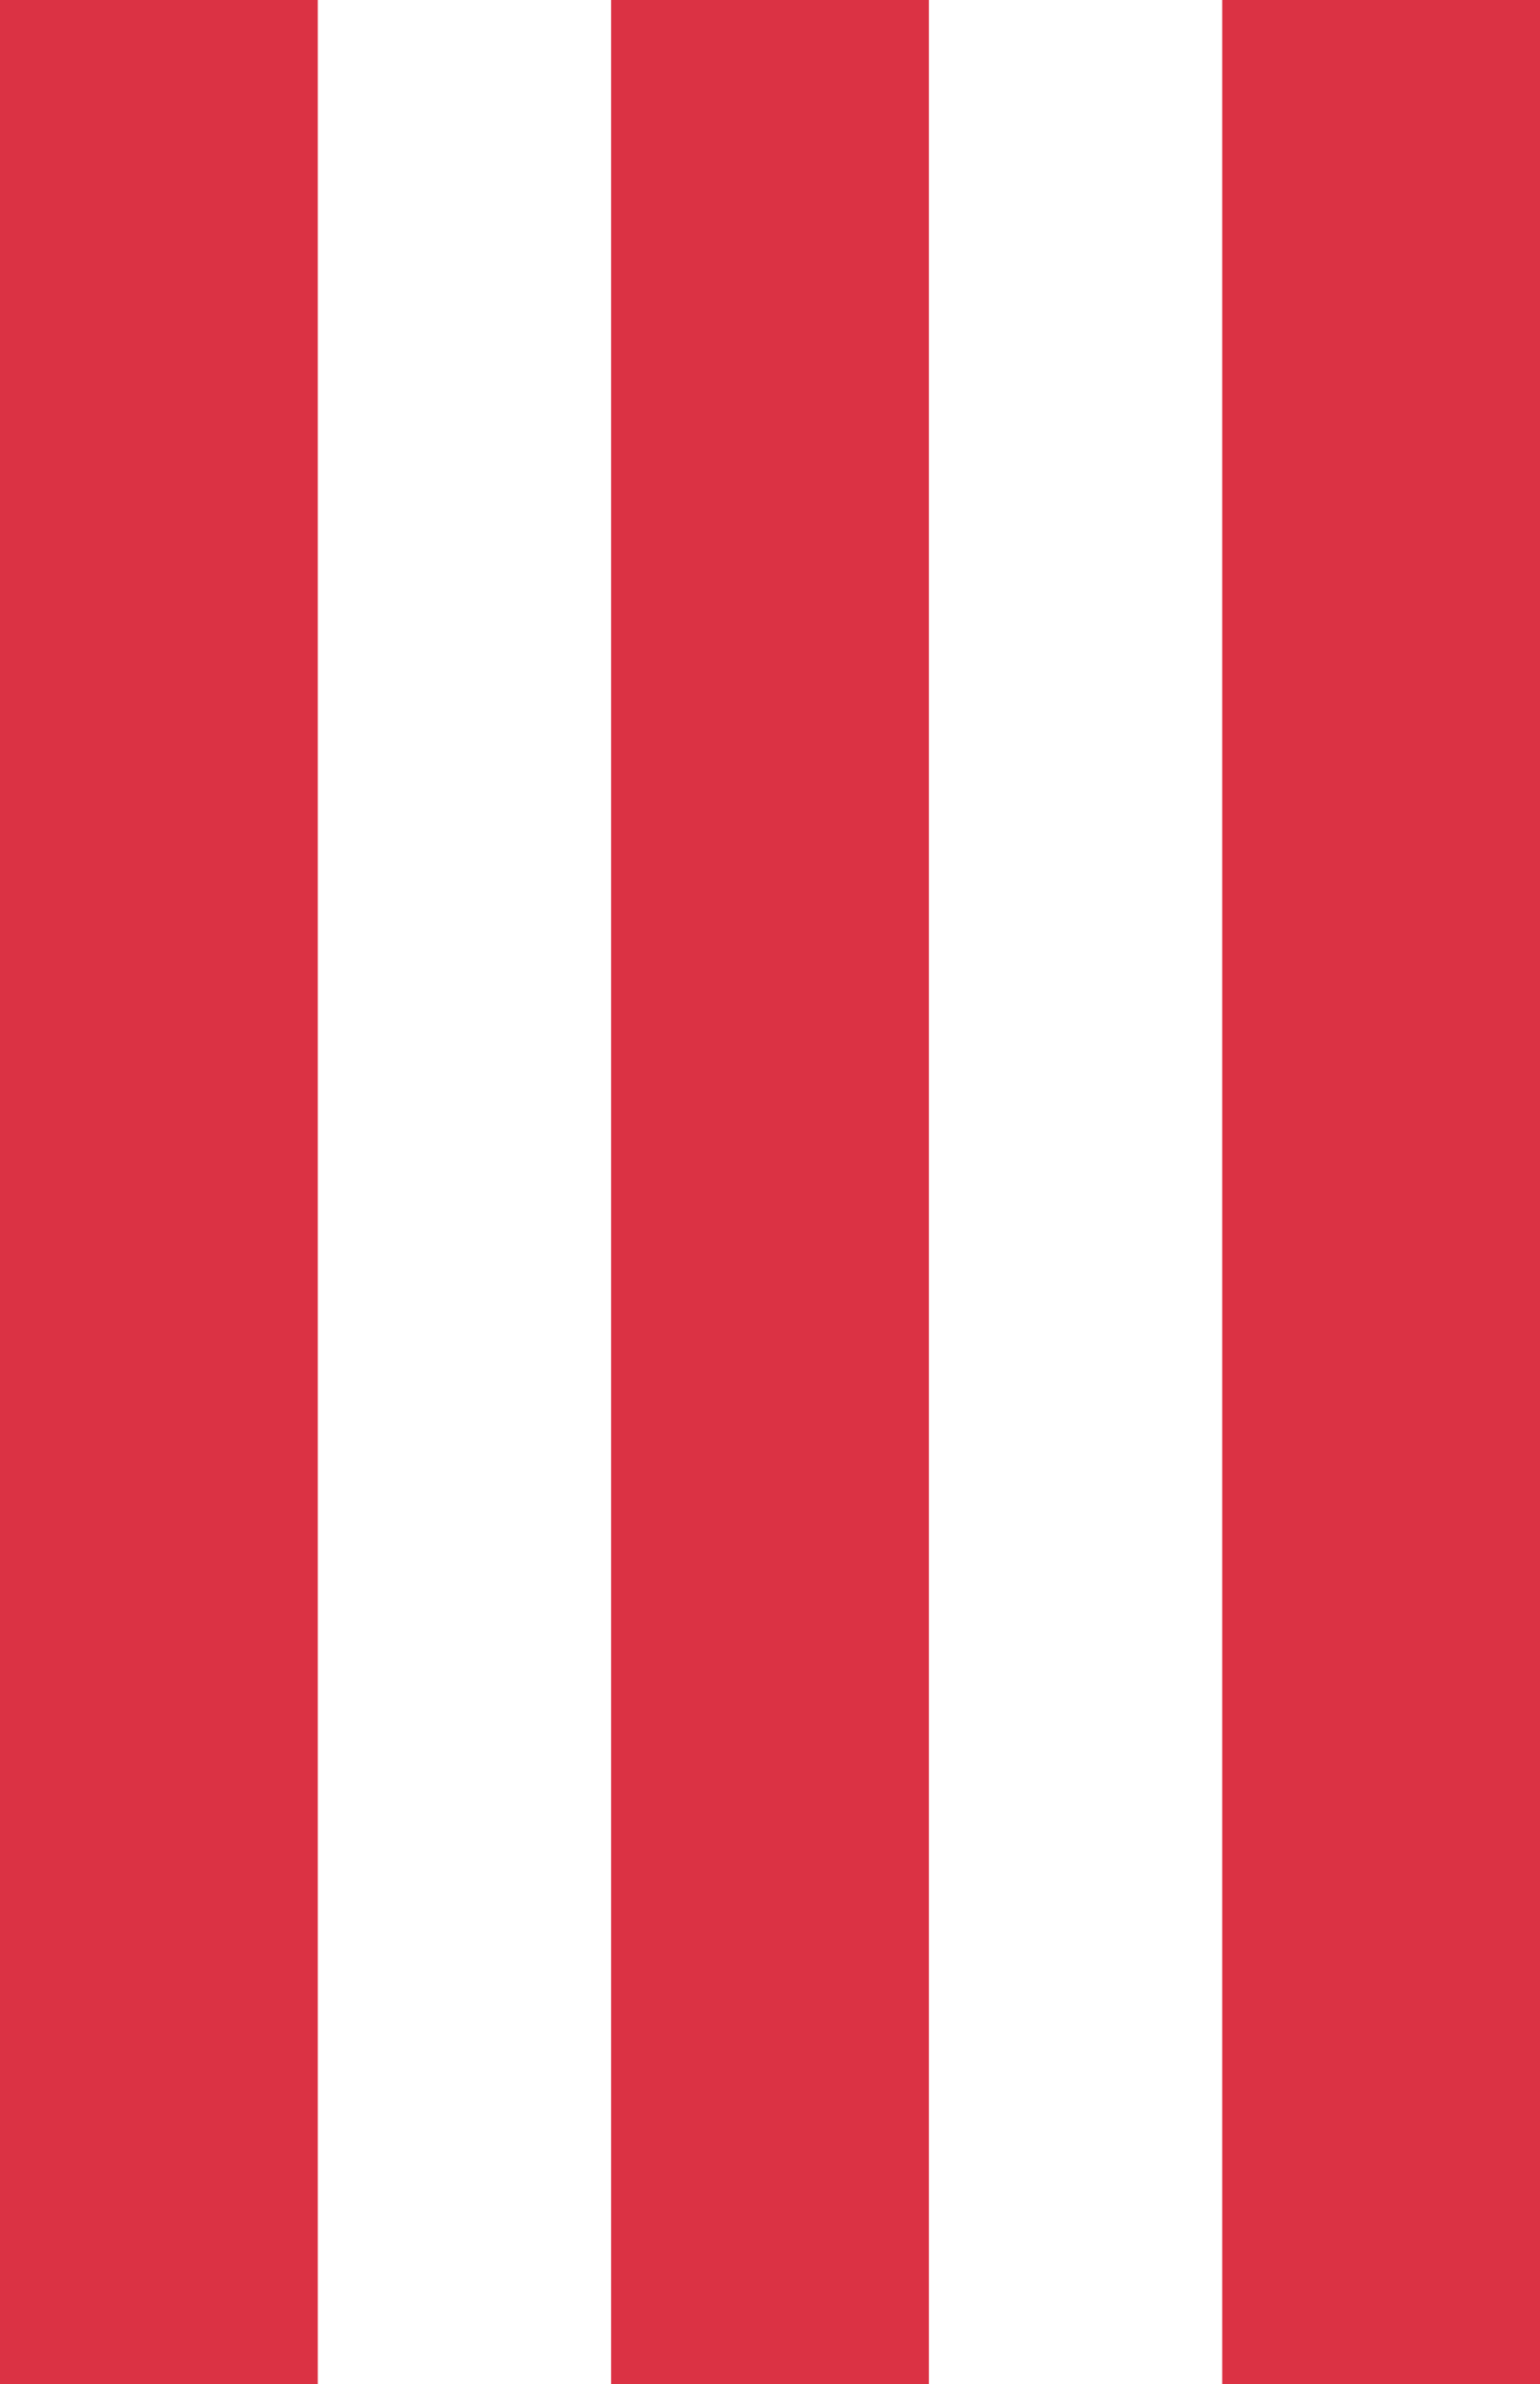 <svg width="126" height="195" viewBox="0 0 126 195" fill="none" xmlns="http://www.w3.org/2000/svg">
<path fill-rule="evenodd" clip-rule="evenodd" d="M50 0V195H76V0H50ZM0 0V195H26V0H0ZM100 0V195H126V0H100Z" fill="#db3244"/>
</svg>
